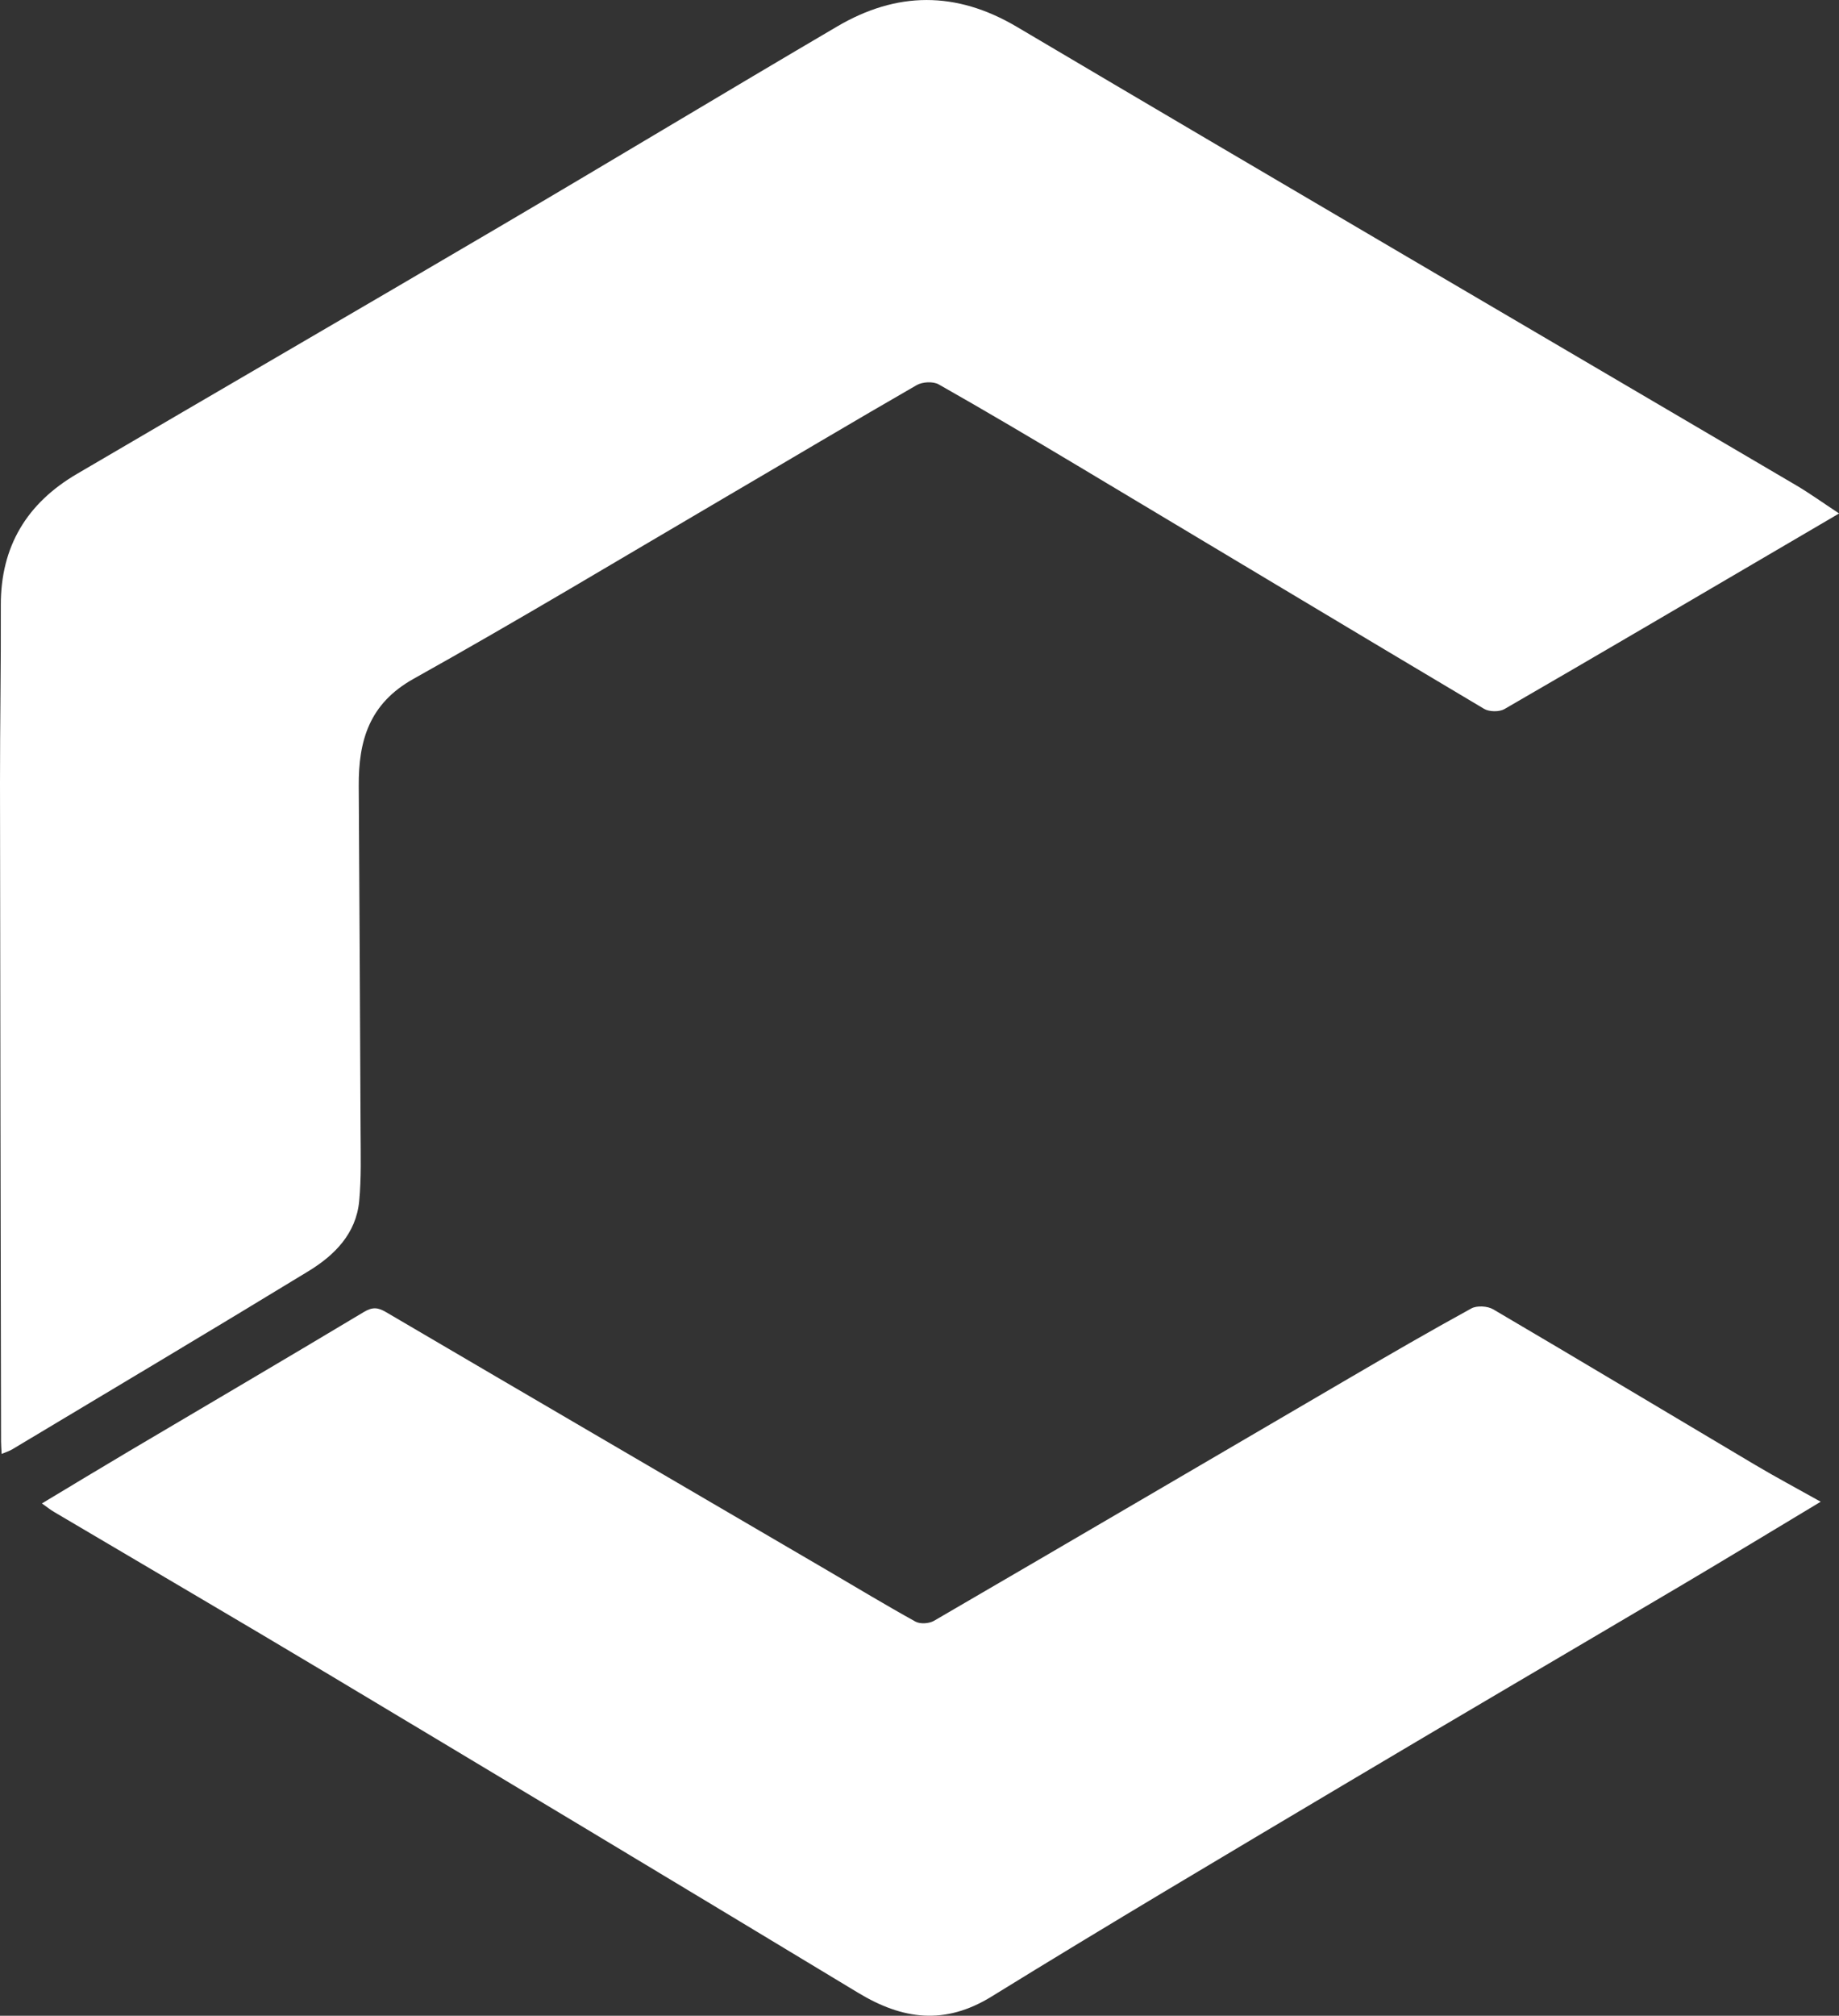 <?xml version="1.0" encoding="UTF-8"?>
<svg id="_Слой_2" data-name="Слой 2" xmlns="http://www.w3.org/2000/svg" viewBox="0 0 383.49 420.1">
  <rect x="0" y="0" width="383.49" height="420.1" fill="#333333" stroke="none"/>
  <defs>
    <style>
      .cls-1 {
        fill: #fff;
      }
    </style>
  </defs>
  <g id="_Слой_1-2" data-name="Слой 1">
    <path class="cls-1" d="m.34,303.01c1.05-.44,1.65-.62,2.17-.93,20.62-12.36,41.29-24.65,61.82-37.16,5.41-3.3,9.92-7.79,10.57-14.57.46-4.83.31-9.72.29-14.59-.1-23.98-.24-47.96-.38-71.94-.06-9.44,2.16-17.18,11.45-22.36,21.9-12.22,43.4-25.17,65.04-37.85,13.29-7.78,26.51-15.67,39.86-23.35,1.2-.69,3.43-.81,4.59-.15,9.84,5.57,19.57,11.34,29.28,17.14,28.16,16.83,56.27,33.73,84.47,50.49,1.07.63,3.15.65,4.22.04,19.24-11.12,38.4-22.38,57.57-33.61,3.89-2.28,7.79-4.56,12.22-7.16-3.43-2.26-6.16-4.23-9.04-5.92-54.14-31.82-108.36-63.52-162.41-95.49-12.74-7.53-25.08-7.37-37.49-.08-23.54,13.82-46.91,27.92-70.44,41.75-29.32,17.24-58.75,34.3-88.09,51.5C5.62,104.87.13,113.87.17,126.14.22,138.51-.01,150.88,0,163.24c.04,45.73.14,91.47.22,137.2,0,.73.07,1.45.12,2.56Z"/>
    <path class="cls-1" d="m379.67,312.97c-5.11-2.86-9.47-5.18-13.71-7.7-18.19-10.79-36.33-21.68-54.57-32.39-1.19-.7-3.4-.83-4.57-.19-8.62,4.72-17.12,9.65-25.61,14.61-28.81,16.83-57.6,33.72-86.44,50.49-1.01.59-2.88.71-3.86.17-6.32-3.49-12.5-7.24-18.73-10.88-30.56-17.86-61.13-35.7-91.66-53.61-1.72-1.01-2.84-1.12-4.66-.03-16.25,9.74-32.59,19.32-48.89,28.96-5.96,3.53-11.89,7.12-18.23,10.93,1.15.81,1.8,1.34,2.5,1.75,19.15,11.32,38.37,22.55,57.46,33.97,36.79,22.02,73.55,44.1,110.26,66.27,9.25,5.59,18.05,6.81,27.86.75,24.31-15,48.89-29.54,73.44-44.14,23.5-13.98,47.11-27.78,70.65-41.7,9.3-5.5,18.53-11.11,28.77-17.26Z"/>
  </g>
</svg>